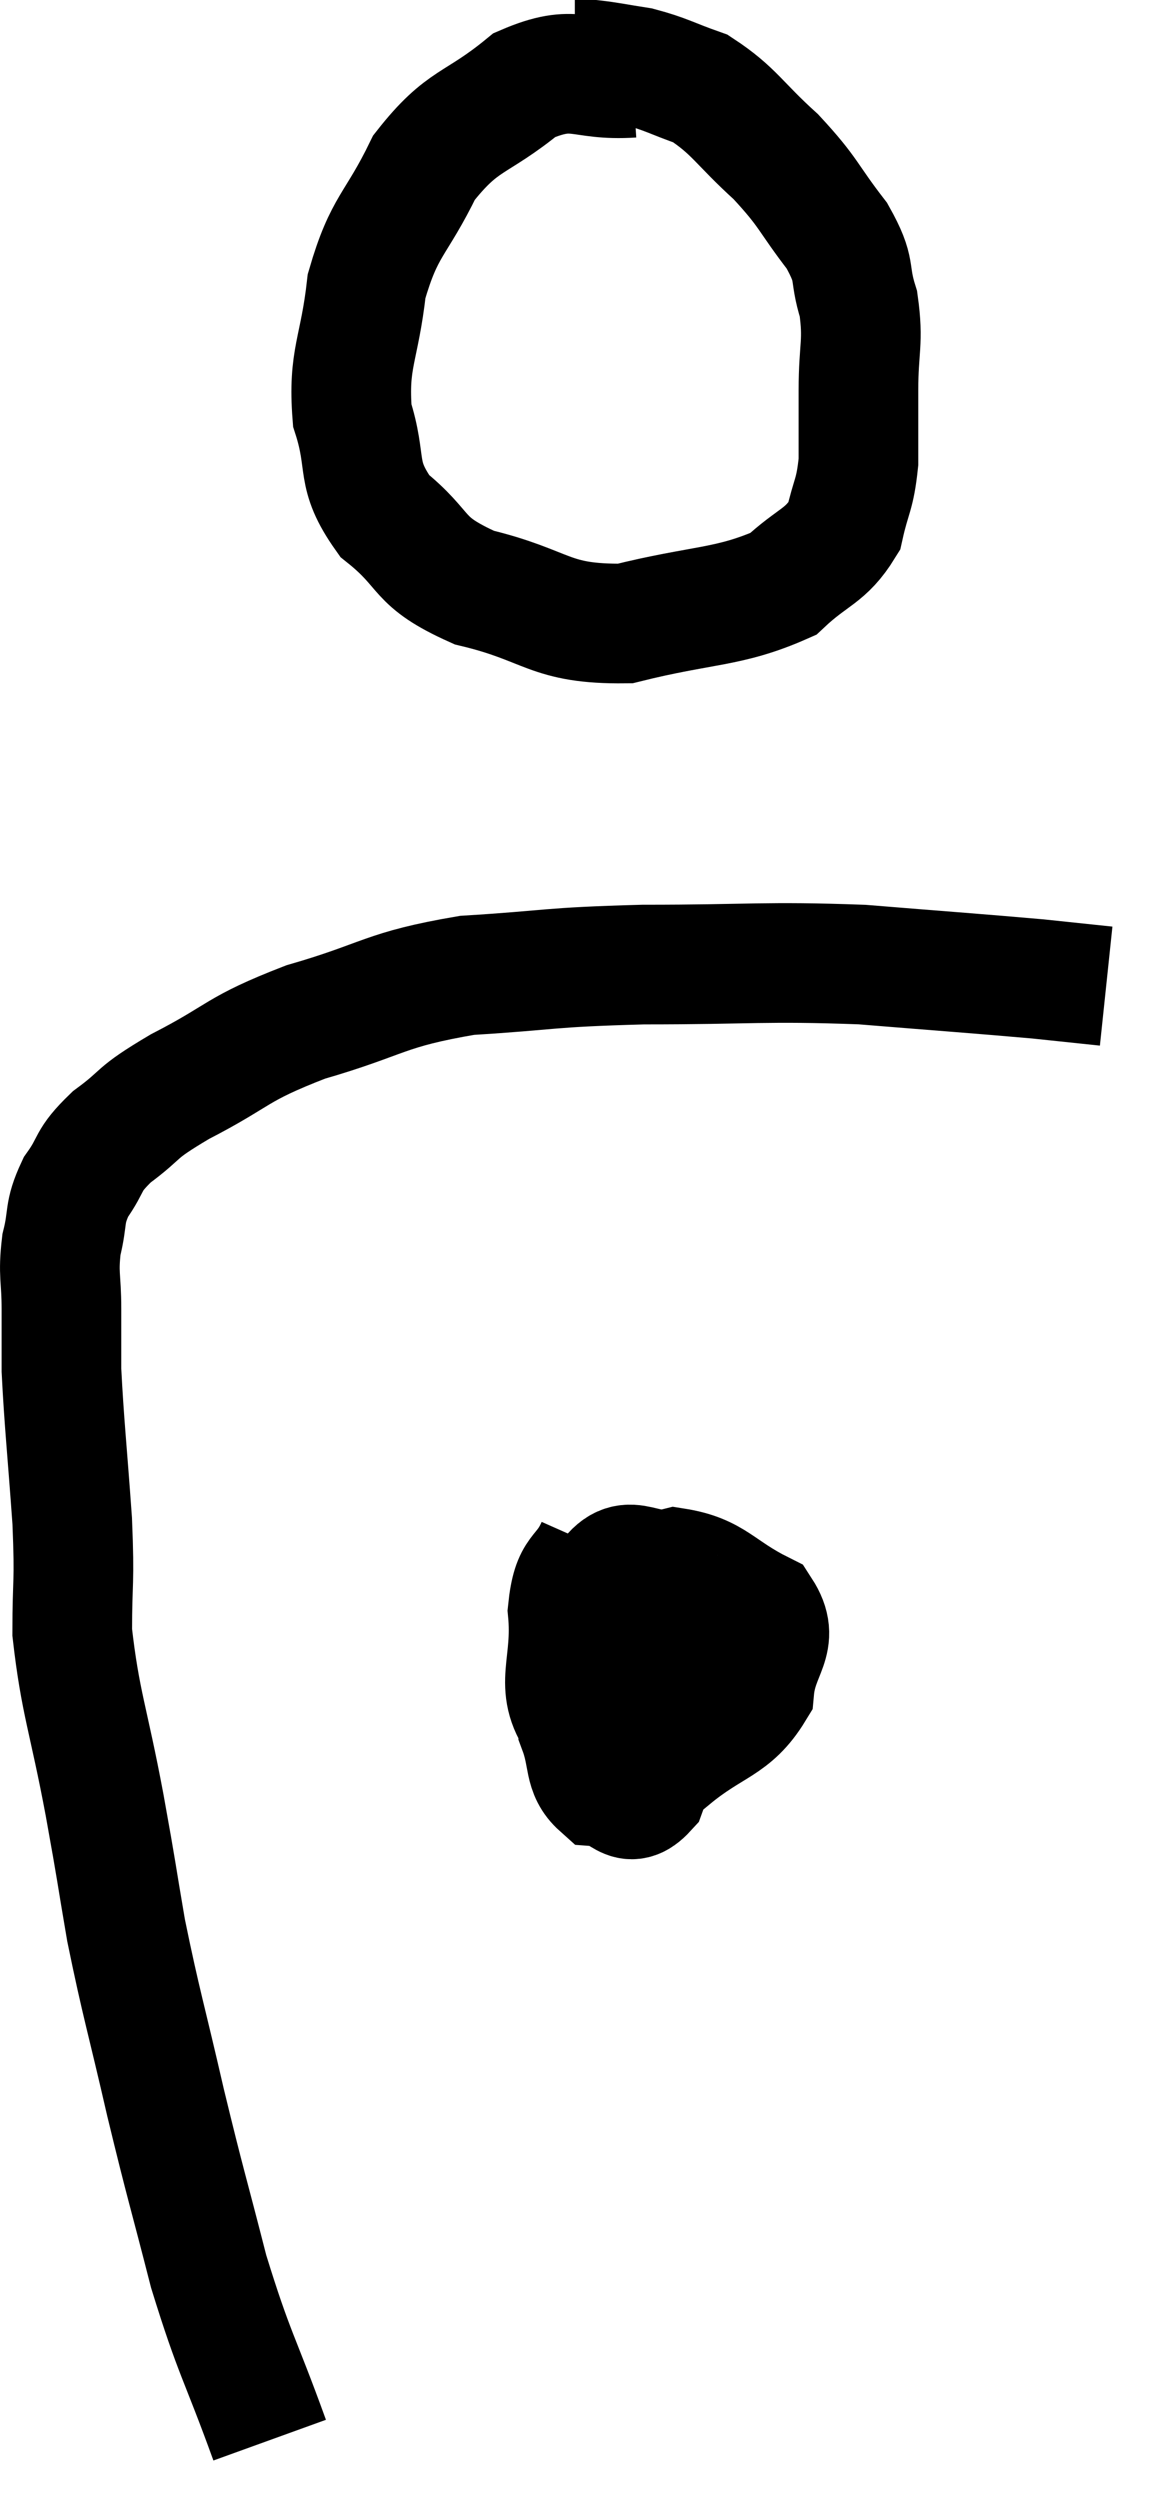<svg xmlns="http://www.w3.org/2000/svg" viewBox="8.033 3.44 19.487 41.78" width="19.487" height="41.78"><path d="M 12.54 44.22 C 12.03 42.81, 11.955 42.81, 11.52 41.4 C 11.16 39.99, 11.145 40.005, 10.8 38.58 C 10.47 37.14, 10.395 36.945, 10.14 35.7 C 9.96 34.65, 10.005 34.845, 9.78 33.6 C 9.51 32.16, 9.375 31.905, 9.24 30.72 C 9.24 29.79, 9.285 29.955, 9.24 28.86 C 9.15 27.6, 9.105 27.225, 9.06 26.34 C 9.06 25.83, 9.06 25.845, 9.06 25.32 C 9.06 24.78, 9 24.75, 9.06 24.24 C 9.18 23.76, 9.09 23.73, 9.3 23.28 C 9.6 22.86, 9.465 22.86, 9.9 22.44 C 10.47 22.02, 10.23 22.08, 11.04 21.6 C 12.09 21.06, 11.94 20.985, 13.14 20.52 C 14.49 20.13, 14.43 19.98, 15.84 19.74 C 17.31 19.65, 17.13 19.605, 18.78 19.56 C 20.61 19.56, 20.79 19.5, 22.44 19.56 C 23.91 19.68, 24.36 19.71, 25.38 19.8 C 25.95 19.86, 26.235 19.89, 26.52 19.92 L 26.52 19.92" fill="none" stroke="black" stroke-width="2"></path><path d="M 18.6 4.74 C 17.7 4.8, 17.67 4.485, 16.8 4.86 C 15.96 5.55, 15.78 5.4, 15.12 6.24 C 14.64 7.23, 14.46 7.185, 14.16 8.22 C 14.04 9.3, 13.845 9.42, 13.92 10.38 C 14.19 11.22, 13.95 11.34, 14.46 12.06 C 15.21 12.66, 14.955 12.81, 15.96 13.26 C 17.22 13.56, 17.19 13.875, 18.48 13.86 C 19.8 13.53, 20.205 13.605, 21.12 13.2 C 21.63 12.72, 21.825 12.75, 22.14 12.24 C 22.26 11.7, 22.32 11.73, 22.38 11.16 C 22.38 10.56, 22.38 10.62, 22.38 9.96 C 22.38 9.24, 22.47 9.165, 22.38 8.52 C 22.2 7.95, 22.365 7.995, 22.02 7.38 C 21.51 6.72, 21.57 6.675, 21 6.06 C 20.37 5.49, 20.31 5.295, 19.74 4.92 C 19.23 4.74, 19.17 4.68, 18.72 4.56 C 18.33 4.5, 18.21 4.47, 17.94 4.44 L 17.64 4.44" fill="none" stroke="black" stroke-width="2"></path><path d="M 18 29.28 C 17.76 29.82, 17.595 29.625, 17.52 30.36 C 17.61 31.29, 17.265 31.605, 17.7 32.22 C 18.48 32.52, 18.525 32.955, 19.26 32.82 C 19.95 32.25, 20.265 32.295, 20.64 31.68 C 20.7 31.02, 21.09 30.87, 20.76 30.36 C 20.04 30, 19.98 29.745, 19.32 29.64 C 18.72 29.79, 18.525 29.265, 18.12 29.94 C 17.91 31.14, 17.715 31.5, 17.7 32.34 C 17.88 32.82, 17.775 33.045, 18.06 33.3 C 18.45 33.33, 18.51 33.72, 18.84 33.36 C 19.11 32.61, 19.44 32.505, 19.38 31.86 C 18.99 31.32, 18.945 31.05, 18.6 30.78 C 18.3 30.78, 18.255 30.54, 18 30.78 C 17.79 31.26, 17.49 31.29, 17.58 31.74 C 17.97 32.16, 17.865 32.67, 18.36 32.58 C 18.96 31.98, 19.26 31.86, 19.56 31.38 C 19.56 31.02, 19.56 30.885, 19.56 30.66 C 19.56 30.57, 19.89 30.21, 19.56 30.48 C 18.9 31.11, 18.495 31.185, 18.24 31.74 C 18.39 32.22, 18.315 32.445, 18.54 32.7 C 18.84 32.73, 18.99 32.745, 19.14 32.76 L 19.14 32.76" fill="none" stroke="black" stroke-width="2"></path></svg>